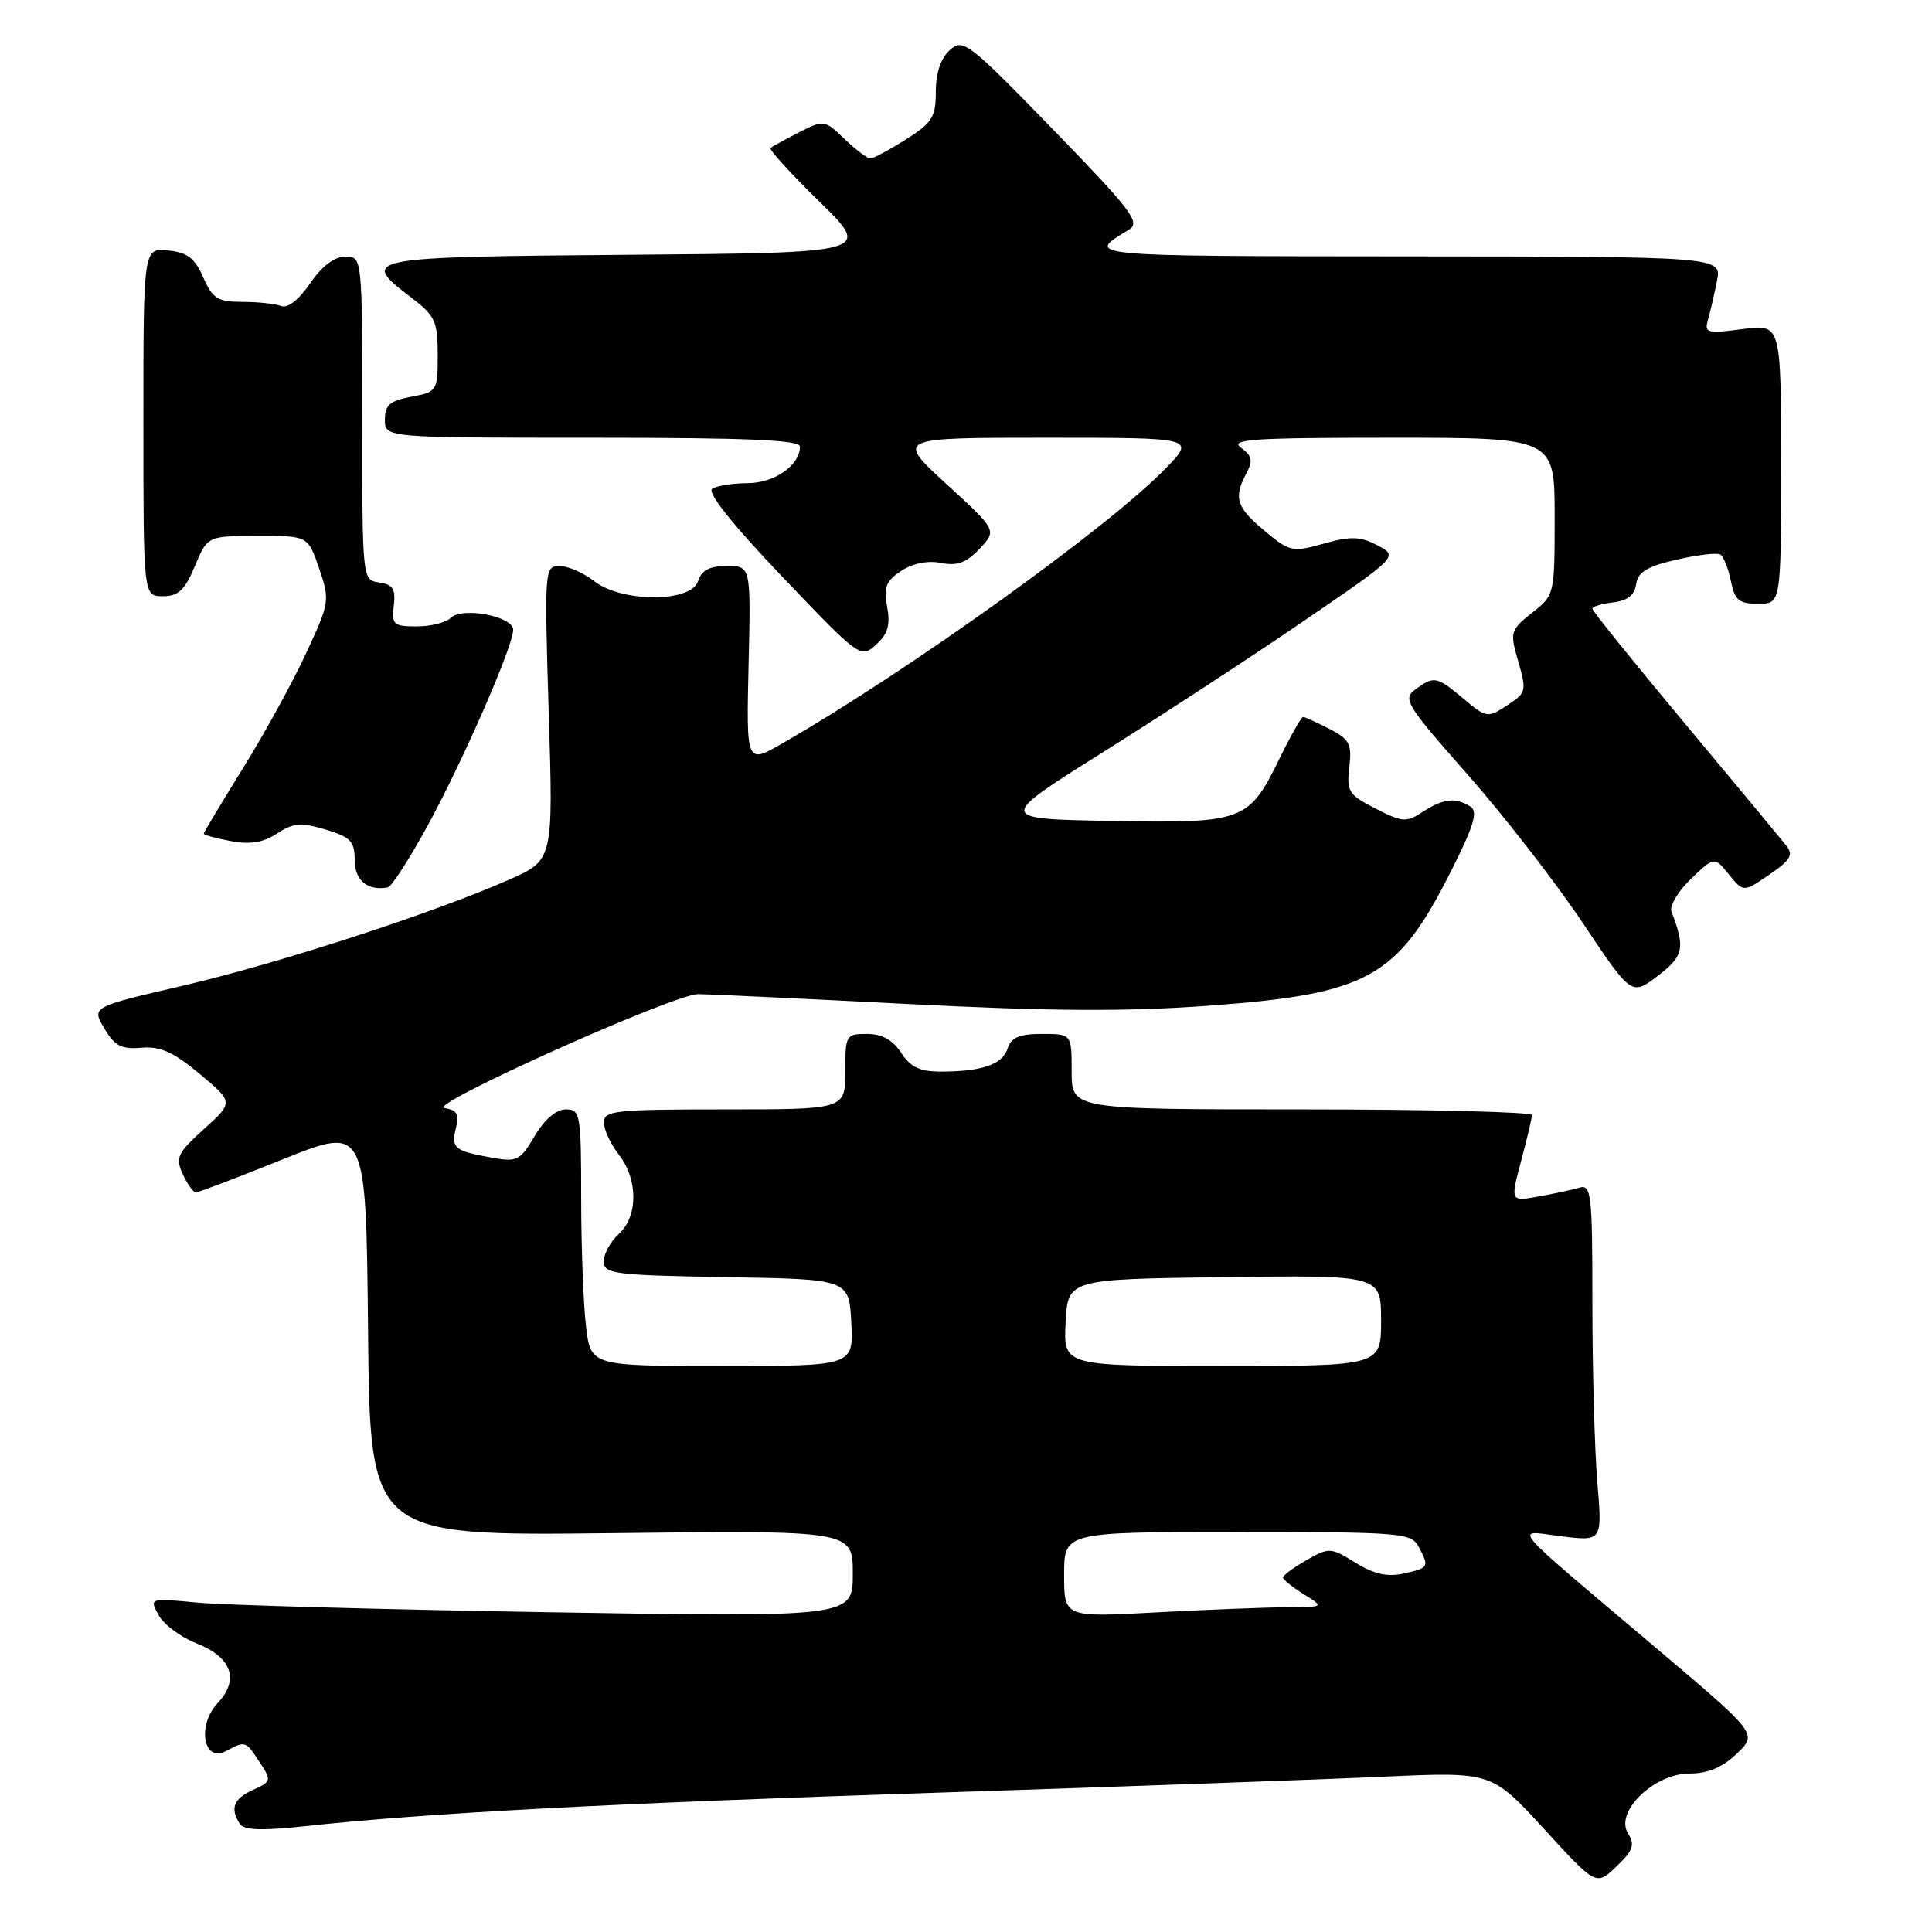 <?xml version="1.0" encoding="UTF-8" standalone="no"?>
<!DOCTYPE svg PUBLIC "-//W3C//DTD SVG 1.1//EN" "http://www.w3.org/Graphics/SVG/1.1/DTD/svg11.dtd" >
<svg xmlns="http://www.w3.org/2000/svg" xmlns:xlink="http://www.w3.org/1999/xlink" version="1.1" viewBox="0 0 256 256">
 <g >
 <path fill="currentColor"
d=" M 215.71 242.91 C 213.94 240.07 219.17 235.00 223.88 235.00 C 226.31 235.00 228.24 234.19 230.14 232.37 C 232.88 229.74 232.88 229.74 219.74 218.62 C 199.28 201.31 200.54 202.78 206.91 203.57 C 212.31 204.23 212.31 204.23 211.66 196.46 C 211.30 192.19 211.00 181.54 211.00 172.78 C 211.00 158.09 210.86 156.90 209.25 157.38 C 208.29 157.66 205.84 158.19 203.81 158.55 C 200.13 159.20 200.13 159.20 201.55 153.85 C 202.34 150.91 202.98 148.16 202.99 147.75 C 202.99 147.34 189.28 147.00 172.50 147.00 C 142.00 147.00 142.00 147.00 142.00 142.00 C 142.00 137.00 142.00 137.00 138.07 137.00 C 135.09 137.00 133.99 137.46 133.53 138.89 C 132.85 141.03 130.21 141.97 124.77 141.99 C 121.89 142.00 120.67 141.43 119.41 139.50 C 118.29 137.79 116.86 137.00 114.88 137.00 C 112.09 137.00 112.00 137.16 112.00 142.00 C 112.00 147.00 112.00 147.00 96.00 147.00 C 81.42 147.00 80.00 147.16 80.02 148.75 C 80.03 149.71 80.92 151.62 82.00 153.00 C 84.56 156.27 84.56 161.18 82.00 163.50 C 80.90 164.50 80.00 166.13 80.00 167.13 C 80.00 168.80 81.30 168.97 96.25 169.23 C 112.50 169.50 112.50 169.50 112.80 175.25 C 113.10 181.00 113.10 181.00 95.69 181.00 C 78.28 181.00 78.28 181.00 77.65 175.75 C 77.30 172.86 77.01 165.21 77.01 158.75 C 77.00 147.60 76.90 147.00 74.97 147.00 C 73.70 147.00 72.15 148.33 70.85 150.52 C 68.92 153.80 68.52 154.00 65.14 153.39 C 60.19 152.50 59.75 152.14 60.42 149.46 C 60.88 147.63 60.55 147.07 58.88 146.82 C 56.46 146.46 89.24 131.74 92.50 131.73 C 93.60 131.72 105.97 132.30 120.00 133.02 C 139.09 134.00 149.15 134.06 160.03 133.27 C 181.26 131.72 185.10 129.61 192.18 115.61 C 195.31 109.41 195.88 107.54 194.83 106.87 C 192.87 105.63 191.22 105.81 188.55 107.56 C 186.35 109.00 185.85 108.97 182.27 107.14 C 178.70 105.32 178.42 104.87 178.79 101.66 C 179.15 98.58 178.83 97.96 176.15 96.58 C 174.47 95.71 172.90 95.00 172.67 95.00 C 172.43 95.00 171.02 97.49 169.53 100.54 C 165.45 108.86 164.81 109.10 147.17 108.78 C 132.07 108.50 132.07 108.50 146.28 99.59 C 154.10 94.68 166.08 86.86 172.89 82.19 C 185.29 73.71 185.29 73.71 182.52 72.26 C 180.23 71.06 179.00 71.02 175.41 72.03 C 171.25 73.19 170.90 73.12 167.60 70.37 C 163.83 67.24 163.42 65.96 165.13 62.76 C 166.05 61.04 165.92 60.41 164.44 59.33 C 162.90 58.21 166.02 58.00 184.31 58.00 C 206.00 58.00 206.00 58.00 206.00 68.43 C 206.00 78.82 205.99 78.86 203.00 81.20 C 200.24 83.37 200.08 83.81 201.00 87.02 C 202.35 91.71 202.34 91.73 199.52 93.58 C 197.15 95.13 196.89 95.09 193.94 92.60 C 190.37 89.60 190.02 89.53 187.54 91.35 C 185.83 92.60 186.31 93.38 194.44 102.60 C 199.24 108.04 206.10 116.88 209.68 122.23 C 216.18 131.96 216.18 131.96 219.66 129.31 C 223.11 126.68 223.33 125.64 221.48 120.80 C 221.19 120.05 222.35 118.09 224.05 116.46 C 227.16 113.50 227.16 113.50 229.09 115.87 C 231.02 118.24 231.02 118.24 234.44 115.90 C 237.26 113.97 237.66 113.28 236.69 112.04 C 236.03 111.21 229.99 103.93 223.25 95.86 C 216.51 87.79 211.00 80.95 211.00 80.66 C 211.00 80.37 212.24 79.99 213.75 79.82 C 215.65 79.60 216.59 78.85 216.80 77.41 C 217.03 75.80 218.25 75.05 222.14 74.16 C 224.91 73.52 227.53 73.21 227.96 73.48 C 228.39 73.74 229.01 75.32 229.35 76.98 C 229.86 79.54 230.41 80.00 232.97 80.00 C 236.00 80.00 236.00 80.00 236.00 61.47 C 236.00 42.93 236.00 42.93 230.89 43.61 C 226.19 44.23 225.82 44.13 226.31 42.39 C 226.61 41.35 227.15 39.04 227.50 37.25 C 228.16 34.00 228.16 34.00 186.33 33.97 C 143.36 33.94 143.73 33.97 149.60 30.43 C 151.17 29.49 149.96 27.90 139.54 17.16 C 128.26 5.56 127.60 5.05 125.85 6.64 C 124.66 7.71 124.00 9.69 124.00 12.14 C 124.00 15.52 123.53 16.27 120.02 18.49 C 117.83 19.87 115.72 21.00 115.32 21.00 C 114.93 21.00 113.40 19.84 111.91 18.42 C 109.26 15.87 109.17 15.86 105.86 17.54 C 104.01 18.49 102.32 19.42 102.10 19.61 C 101.87 19.81 104.80 23.02 108.60 26.74 C 115.50 33.50 115.50 33.50 83.25 33.76 C 48.02 34.05 47.57 34.14 54.50 39.43 C 57.66 41.84 58.00 42.58 58.00 47.01 C 58.00 51.82 57.93 51.92 54.50 52.57 C 51.66 53.10 51.00 53.67 51.00 55.61 C 51.00 58.00 51.00 58.00 78.50 58.00 C 98.85 58.00 106.00 58.30 106.00 59.17 C 106.00 61.65 102.64 64.00 99.10 64.02 C 97.12 64.02 94.99 64.36 94.37 64.77 C 93.66 65.23 97.04 69.48 103.63 76.39 C 113.93 87.18 114.05 87.27 116.08 85.42 C 117.65 84.00 118.00 82.82 117.55 80.41 C 117.06 77.81 117.39 76.98 119.42 75.64 C 120.95 74.64 122.95 74.24 124.70 74.59 C 126.84 75.02 128.05 74.57 129.80 72.71 C 132.10 70.27 132.10 70.27 125.40 64.13 C 118.71 58.00 118.71 58.00 138.56 58.00 C 158.41 58.00 158.41 58.00 154.45 62.07 C 146.82 69.93 120.40 88.88 103.69 98.49 C 98.89 101.26 98.89 101.26 99.19 88.13 C 99.50 75.00 99.50 75.00 96.32 75.00 C 94.01 75.00 92.96 75.55 92.50 77.00 C 91.59 79.86 82.37 79.86 78.73 77.00 C 77.33 75.90 75.27 75.00 74.15 75.00 C 72.15 75.00 72.13 75.36 72.71 94.49 C 73.31 113.97 73.31 113.97 67.48 116.55 C 57.47 120.98 36.84 127.68 24.23 130.61 C 12.13 133.42 12.13 133.42 13.82 136.26 C 15.19 138.59 16.09 139.06 18.73 138.83 C 21.25 138.62 22.98 139.39 26.46 142.30 C 30.95 146.05 30.95 146.05 27.03 149.60 C 23.51 152.78 23.22 153.39 24.21 155.57 C 24.82 156.91 25.61 158.00 25.95 158.00 C 26.30 158.00 31.52 156.02 37.54 153.59 C 48.50 149.19 48.50 149.19 48.77 176.35 C 49.03 203.52 49.03 203.52 81.02 203.15 C 113.00 202.78 113.00 202.78 113.00 208.53 C 113.00 214.29 113.00 214.29 72.75 213.63 C 50.61 213.26 29.64 212.69 26.15 212.35 C 19.80 211.75 19.79 211.75 21.00 213.99 C 21.66 215.23 23.91 216.91 26.01 217.74 C 30.71 219.58 31.77 222.55 28.84 225.67 C 26.07 228.62 26.95 233.63 29.96 232.02 C 32.53 230.65 32.54 230.65 34.41 233.51 C 36.00 235.93 35.97 236.06 33.53 237.17 C 30.94 238.35 30.46 239.60 31.77 241.67 C 32.31 242.52 34.68 242.60 40.51 241.97 C 56.64 240.23 80.54 238.96 124.50 237.53 C 149.25 236.72 175.83 235.77 183.58 235.41 C 197.65 234.78 197.65 234.78 204.58 242.33 C 211.50 249.89 211.50 249.89 214.18 247.32 C 216.41 245.19 216.67 244.45 215.71 242.91 Z  M 56.64 109.45 C 61.37 100.78 68.00 85.61 68.00 83.45 C 68.00 81.66 61.23 80.37 59.73 81.87 C 59.11 82.49 57.08 83.00 55.23 83.00 C 52.14 83.00 51.88 82.77 52.18 80.25 C 52.44 78.04 52.06 77.44 50.25 77.18 C 48.00 76.86 48.00 76.86 48.00 55.43 C 48.00 34.00 48.00 34.00 45.75 34.01 C 44.30 34.01 42.64 35.27 41.09 37.55 C 39.60 39.73 38.13 40.88 37.26 40.55 C 36.48 40.25 34.15 40.00 32.10 40.00 C 28.84 40.00 28.18 39.58 26.93 36.75 C 25.80 34.18 24.82 33.43 22.25 33.19 C 19.00 32.87 19.00 32.87 19.00 55.94 C 19.00 79.00 19.00 79.00 21.57 79.00 C 23.63 79.00 24.49 78.20 25.82 75.01 C 27.50 71.02 27.50 71.02 34.16 71.01 C 40.81 71.00 40.81 71.00 42.29 75.33 C 43.73 79.55 43.68 79.84 40.55 86.58 C 38.79 90.39 35.02 97.25 32.17 101.83 C 29.33 106.41 27.00 110.30 27.00 110.47 C 27.00 110.64 28.61 111.08 30.58 111.45 C 33.15 111.93 34.89 111.65 36.72 110.44 C 38.88 109.03 39.89 108.95 43.14 109.92 C 46.46 110.92 47.00 111.48 47.00 113.97 C 47.00 116.67 48.74 118.10 51.40 117.58 C 51.89 117.48 54.25 113.82 56.64 109.45 Z  M 141.00 208.65 C 141.00 203.00 141.00 203.00 163.96 203.00 C 185.65 203.00 186.99 203.11 187.96 204.93 C 189.42 207.65 189.35 207.76 186.00 208.50 C 183.83 208.98 182.05 208.58 179.60 207.06 C 176.32 205.03 176.12 205.02 173.11 206.73 C 171.41 207.71 170.01 208.73 170.01 209.02 C 170.00 209.30 171.24 210.30 172.75 211.24 C 175.50 212.95 175.50 212.95 170.41 212.97 C 167.61 212.99 159.84 213.29 153.16 213.65 C 141.00 214.31 141.00 214.31 141.00 208.65 Z  M 141.20 175.25 C 141.50 169.50 141.50 169.50 162.25 169.23 C 183.00 168.96 183.00 168.96 183.00 174.98 C 183.00 181.00 183.00 181.00 161.95 181.00 C 140.90 181.00 140.90 181.00 141.20 175.25 Z "/>
</g>
</svg>